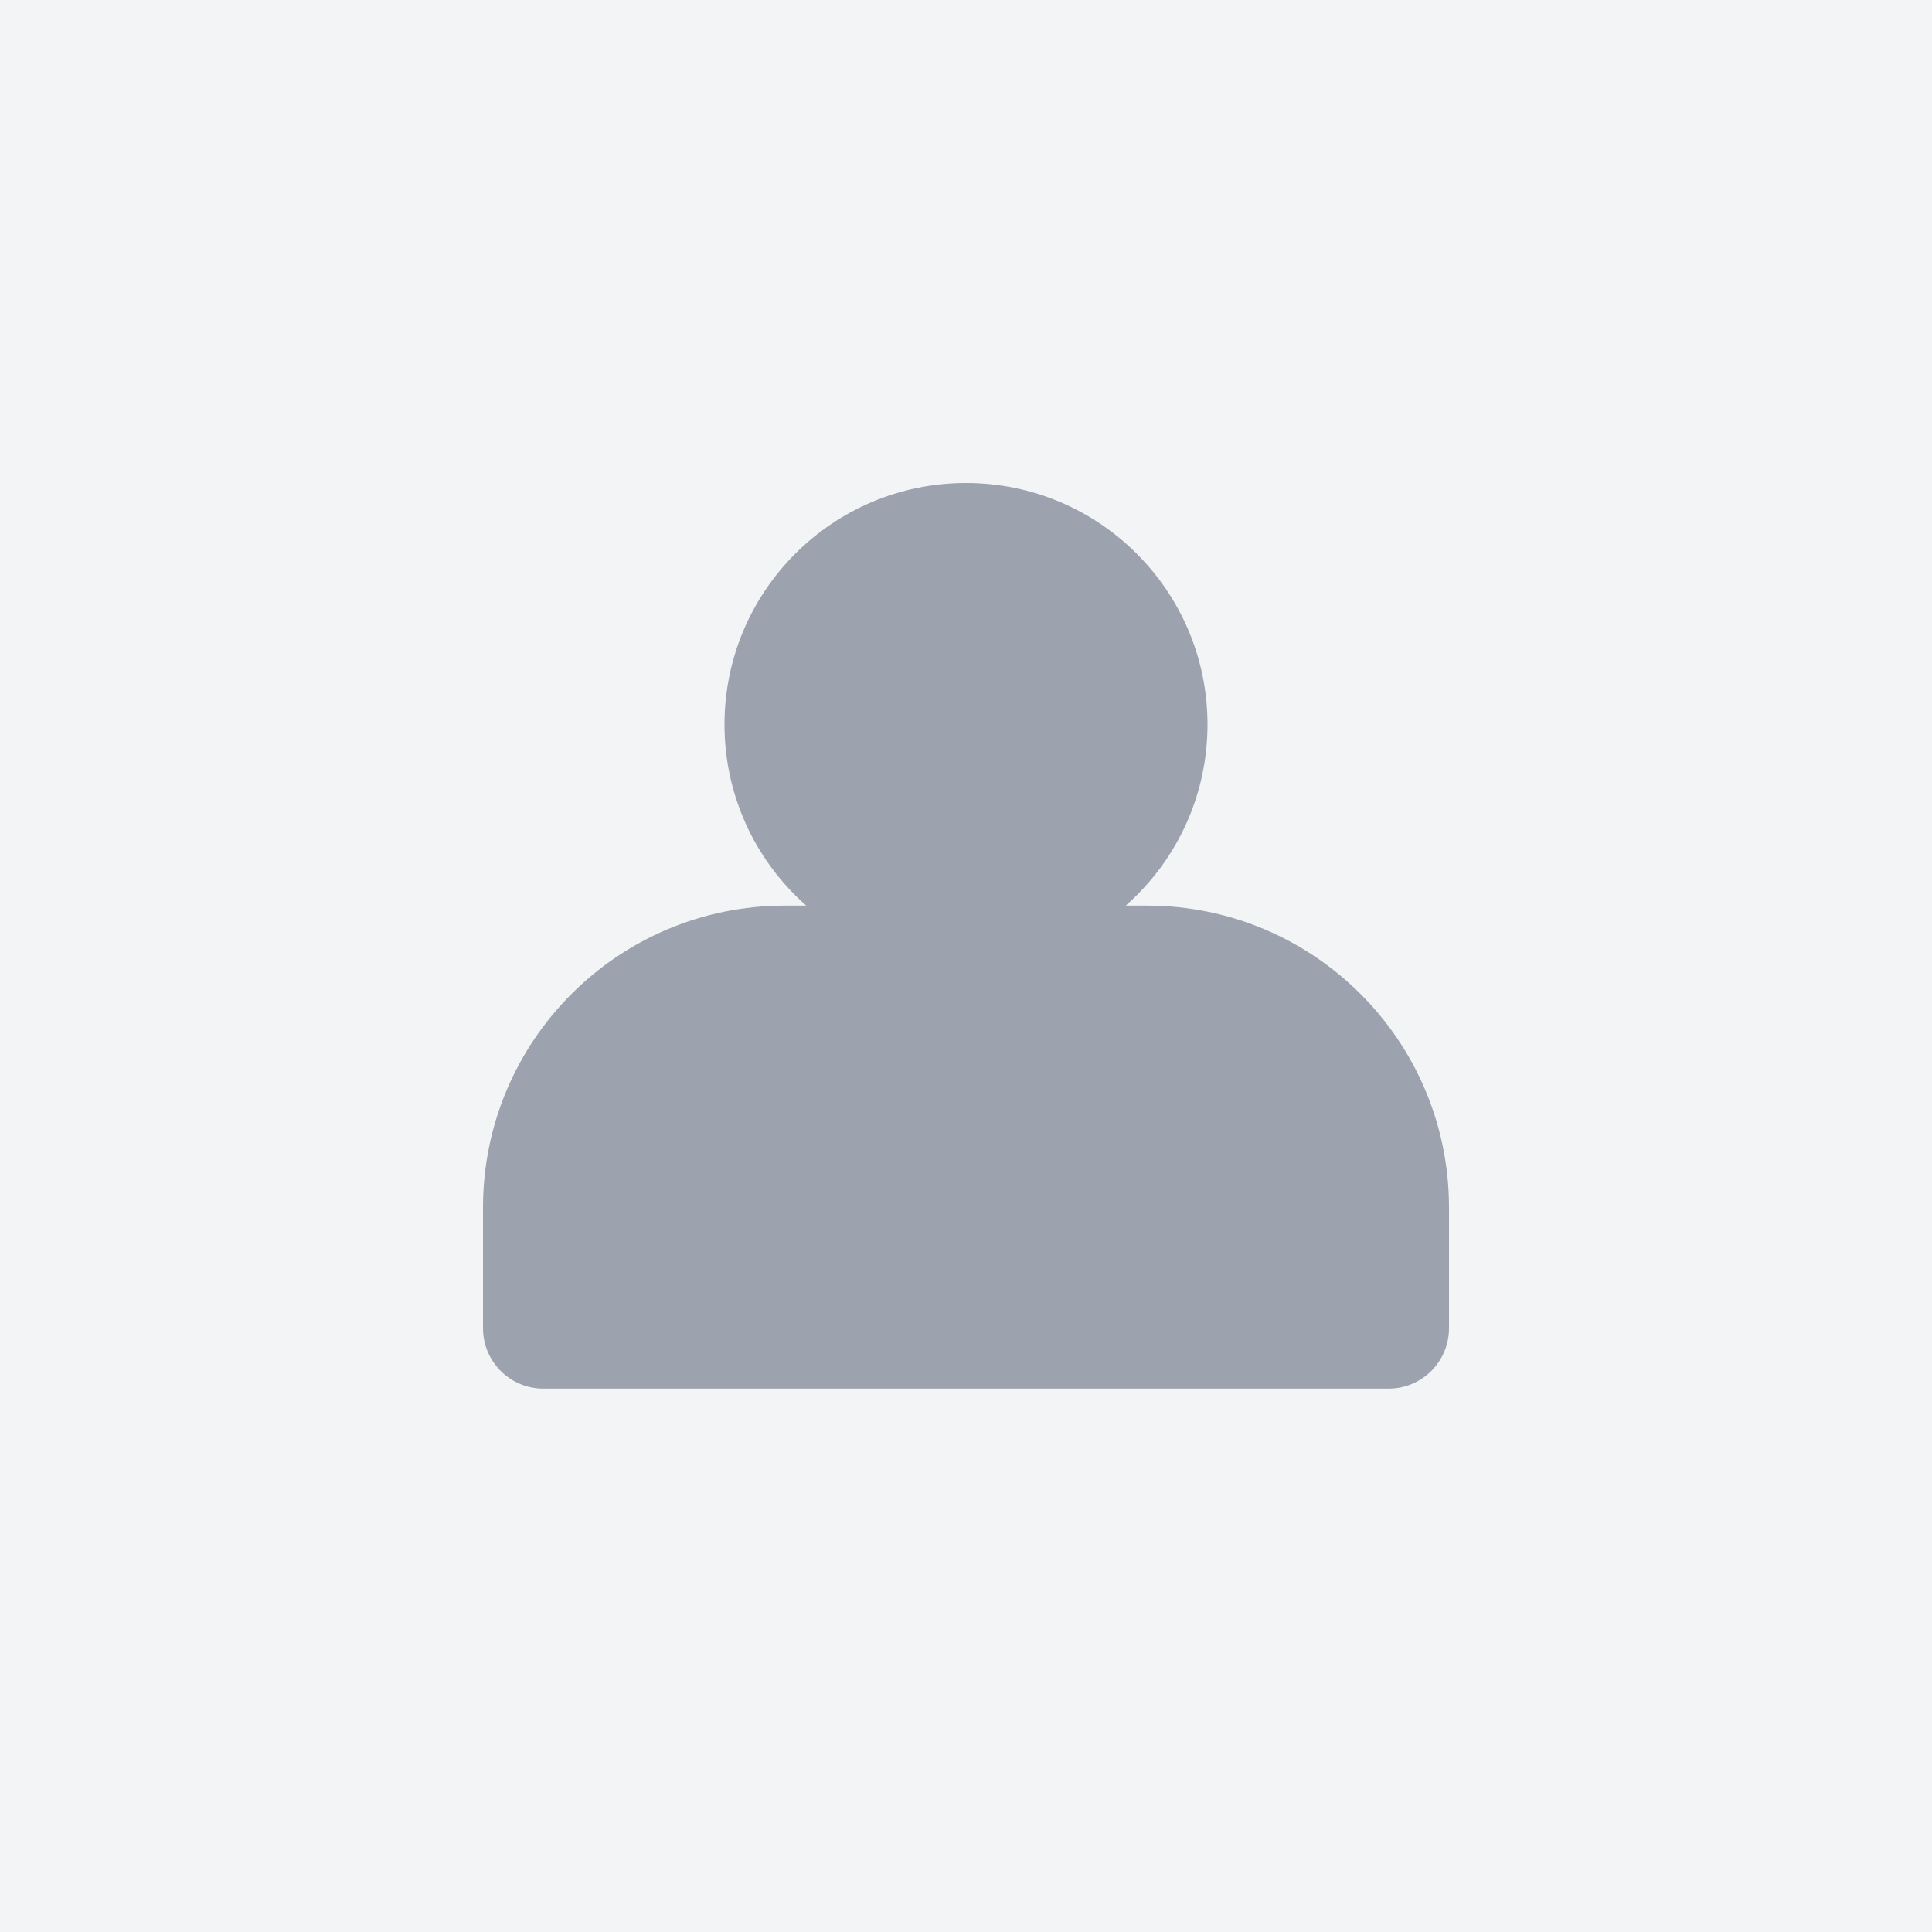 <svg width="512" height="512" xmlns="http://www.w3.org/2000/svg">
        <rect width="100%" height="100%" fill="#f3f4f6"/>
    <path d="M256 128c35.35 0 64 28.65 64 64s-28.65 64-64 64-64-28.65-64-64 28.65-64 64-64zm128 192v32c0 8.84-7.16 16-16 16H144c-8.84 0-16-7.16-16-16v-32c0-44.18 35.82-80 80-80h96c44.18 0 80 35.82 80 80z" fill="#9ca3af"/>
</svg>